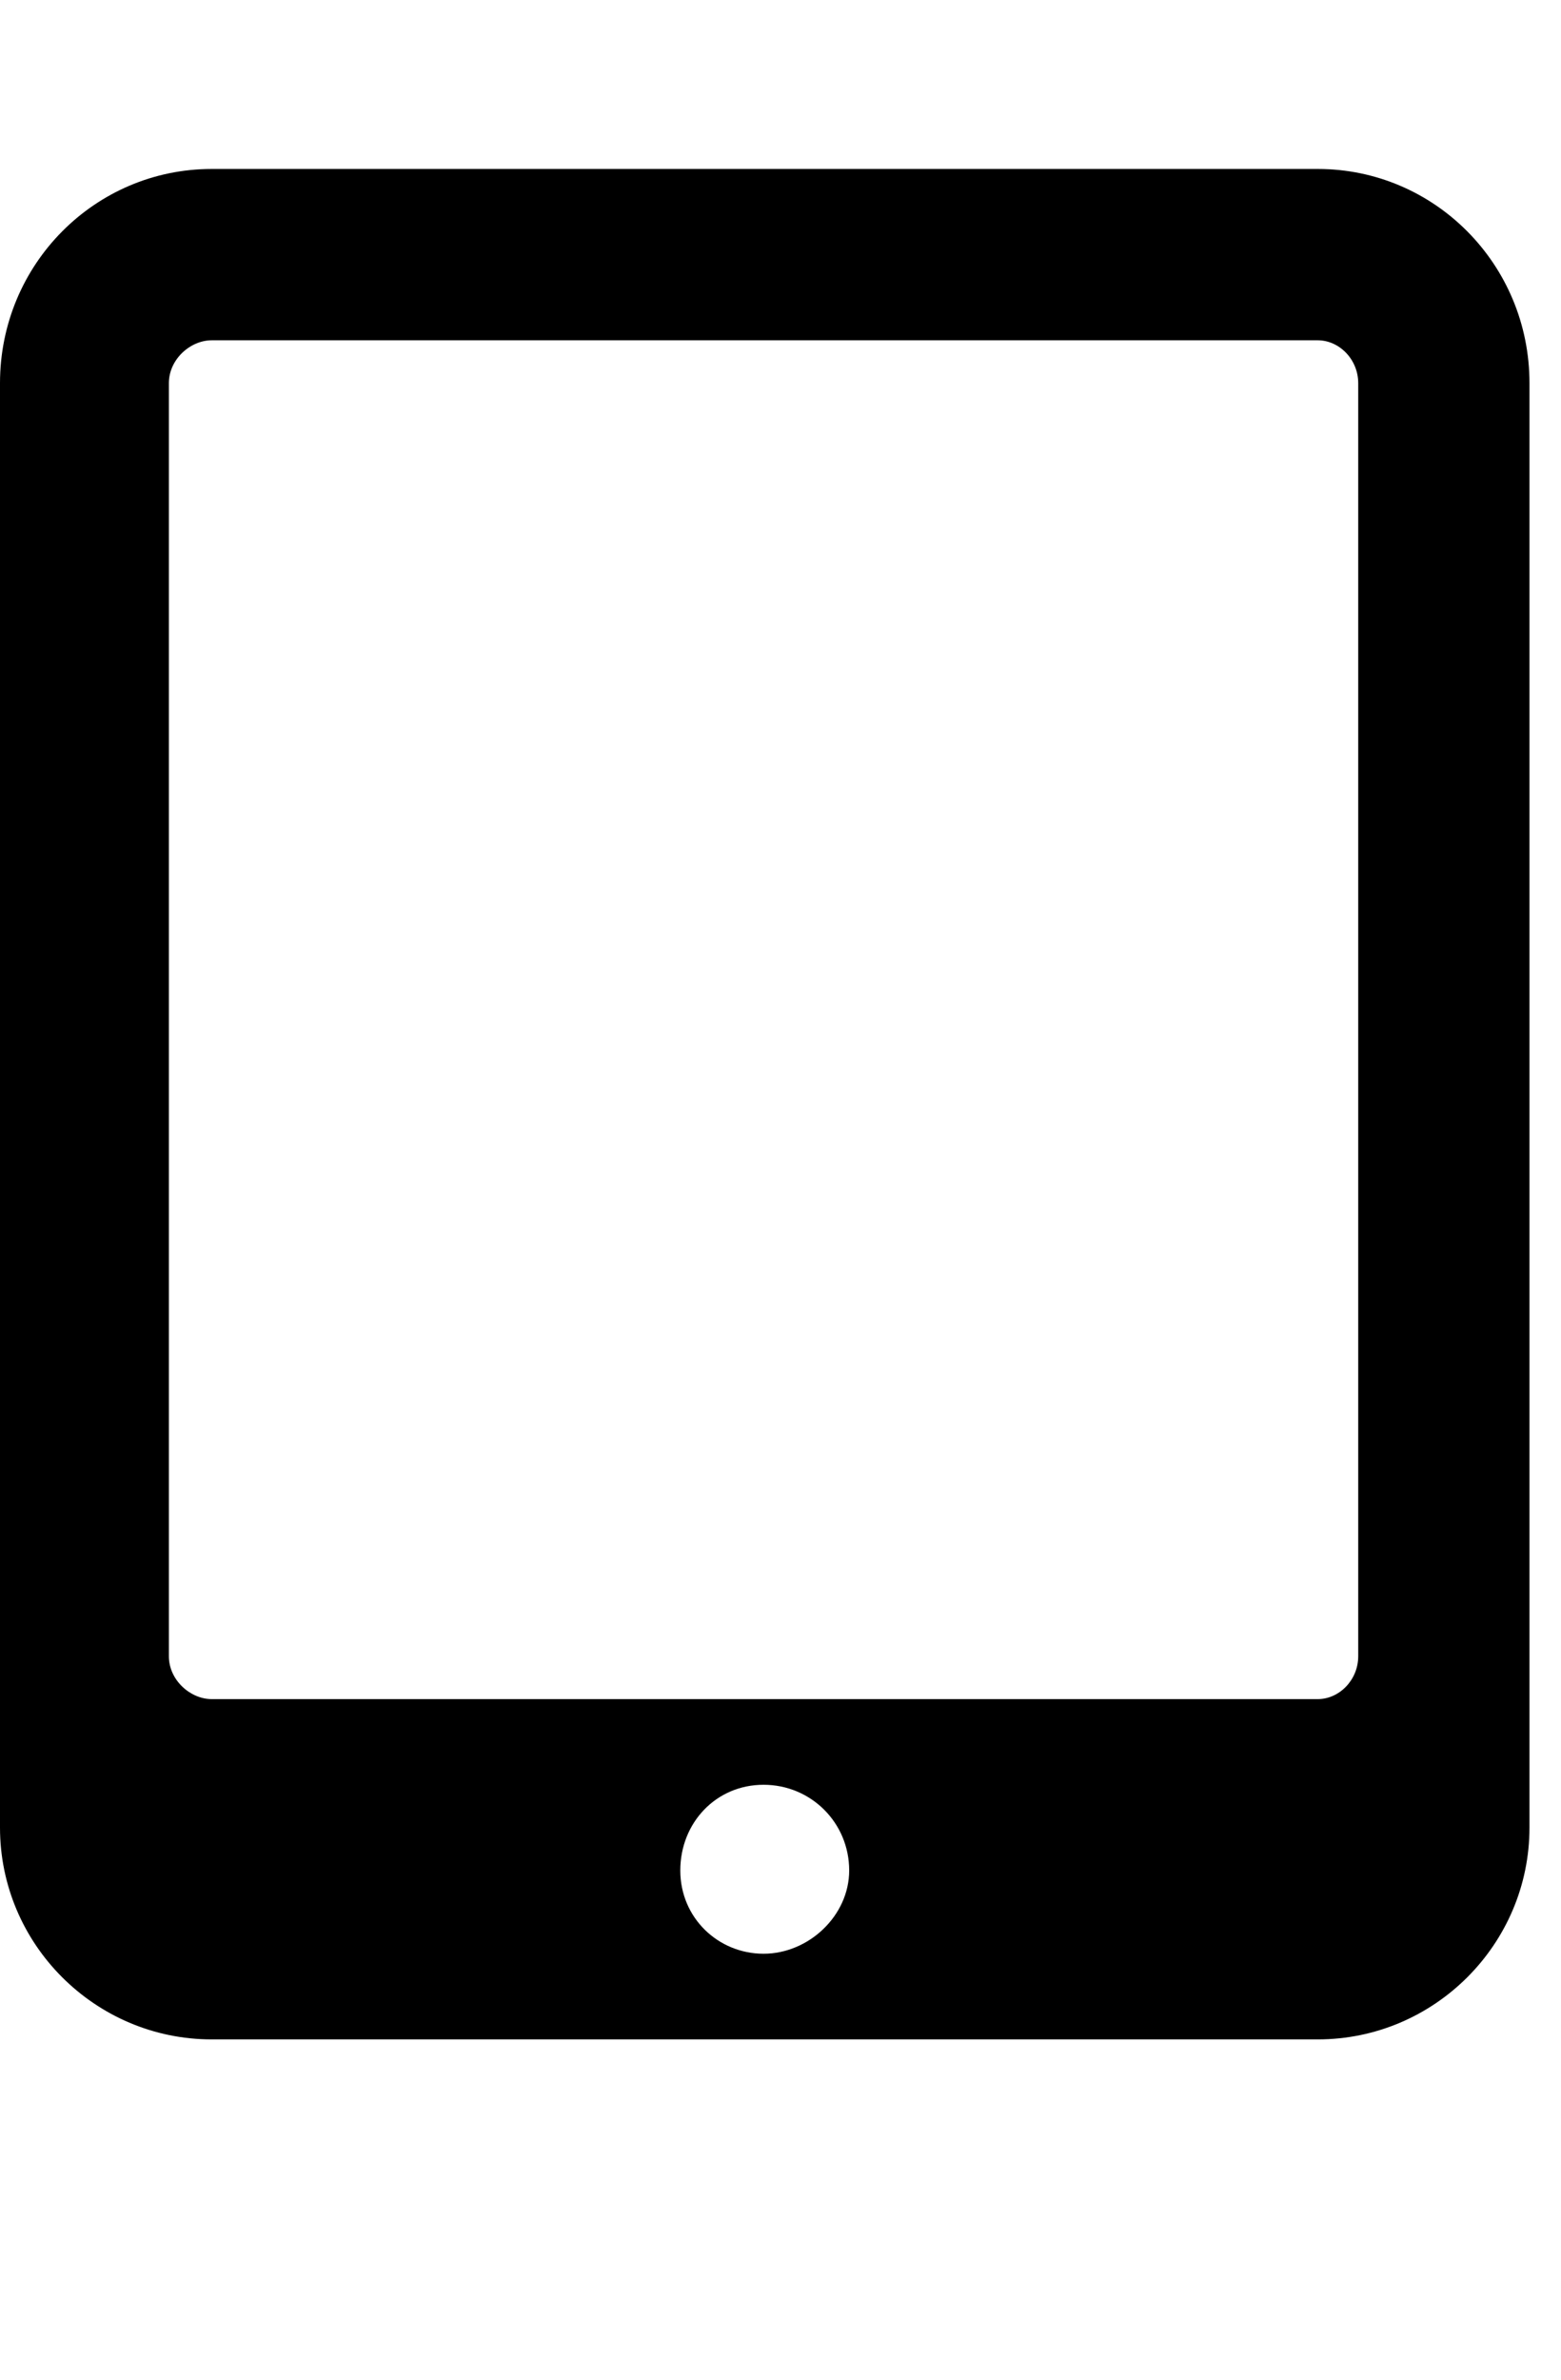 <!-- Generated by IcoMoon.io -->
<svg version="1.1" xmlns="http://www.w3.org/2000/svg" width="21" height="32" viewBox="0 0 21 32">
<title>tablet</title>
<path d="M11.424 25.152c0-0.64-0.512-1.152-1.152-1.152s-1.12 0.512-1.12 1.152 0.512 1.12 1.12 1.12 1.152-0.512 1.152-1.12zM18.272 22.272v-17.12c0-0.32-0.256-0.576-0.544-0.576h-14.88c-0.288 0-0.576 0.256-0.576 0.576v17.12c0 0.32 0.288 0.576 0.576 0.576h14.88c0.288 0 0.544-0.256 0.544-0.576zM20.576 5.152v19.424c0 1.568-1.28 2.848-2.848 2.848h-14.88c-1.568 0-2.848-1.28-2.848-2.848v-19.424c0-1.6 1.28-2.88 2.848-2.88h14.88c1.568 0 2.848 1.28 2.848 2.88z"></path>
</svg>
